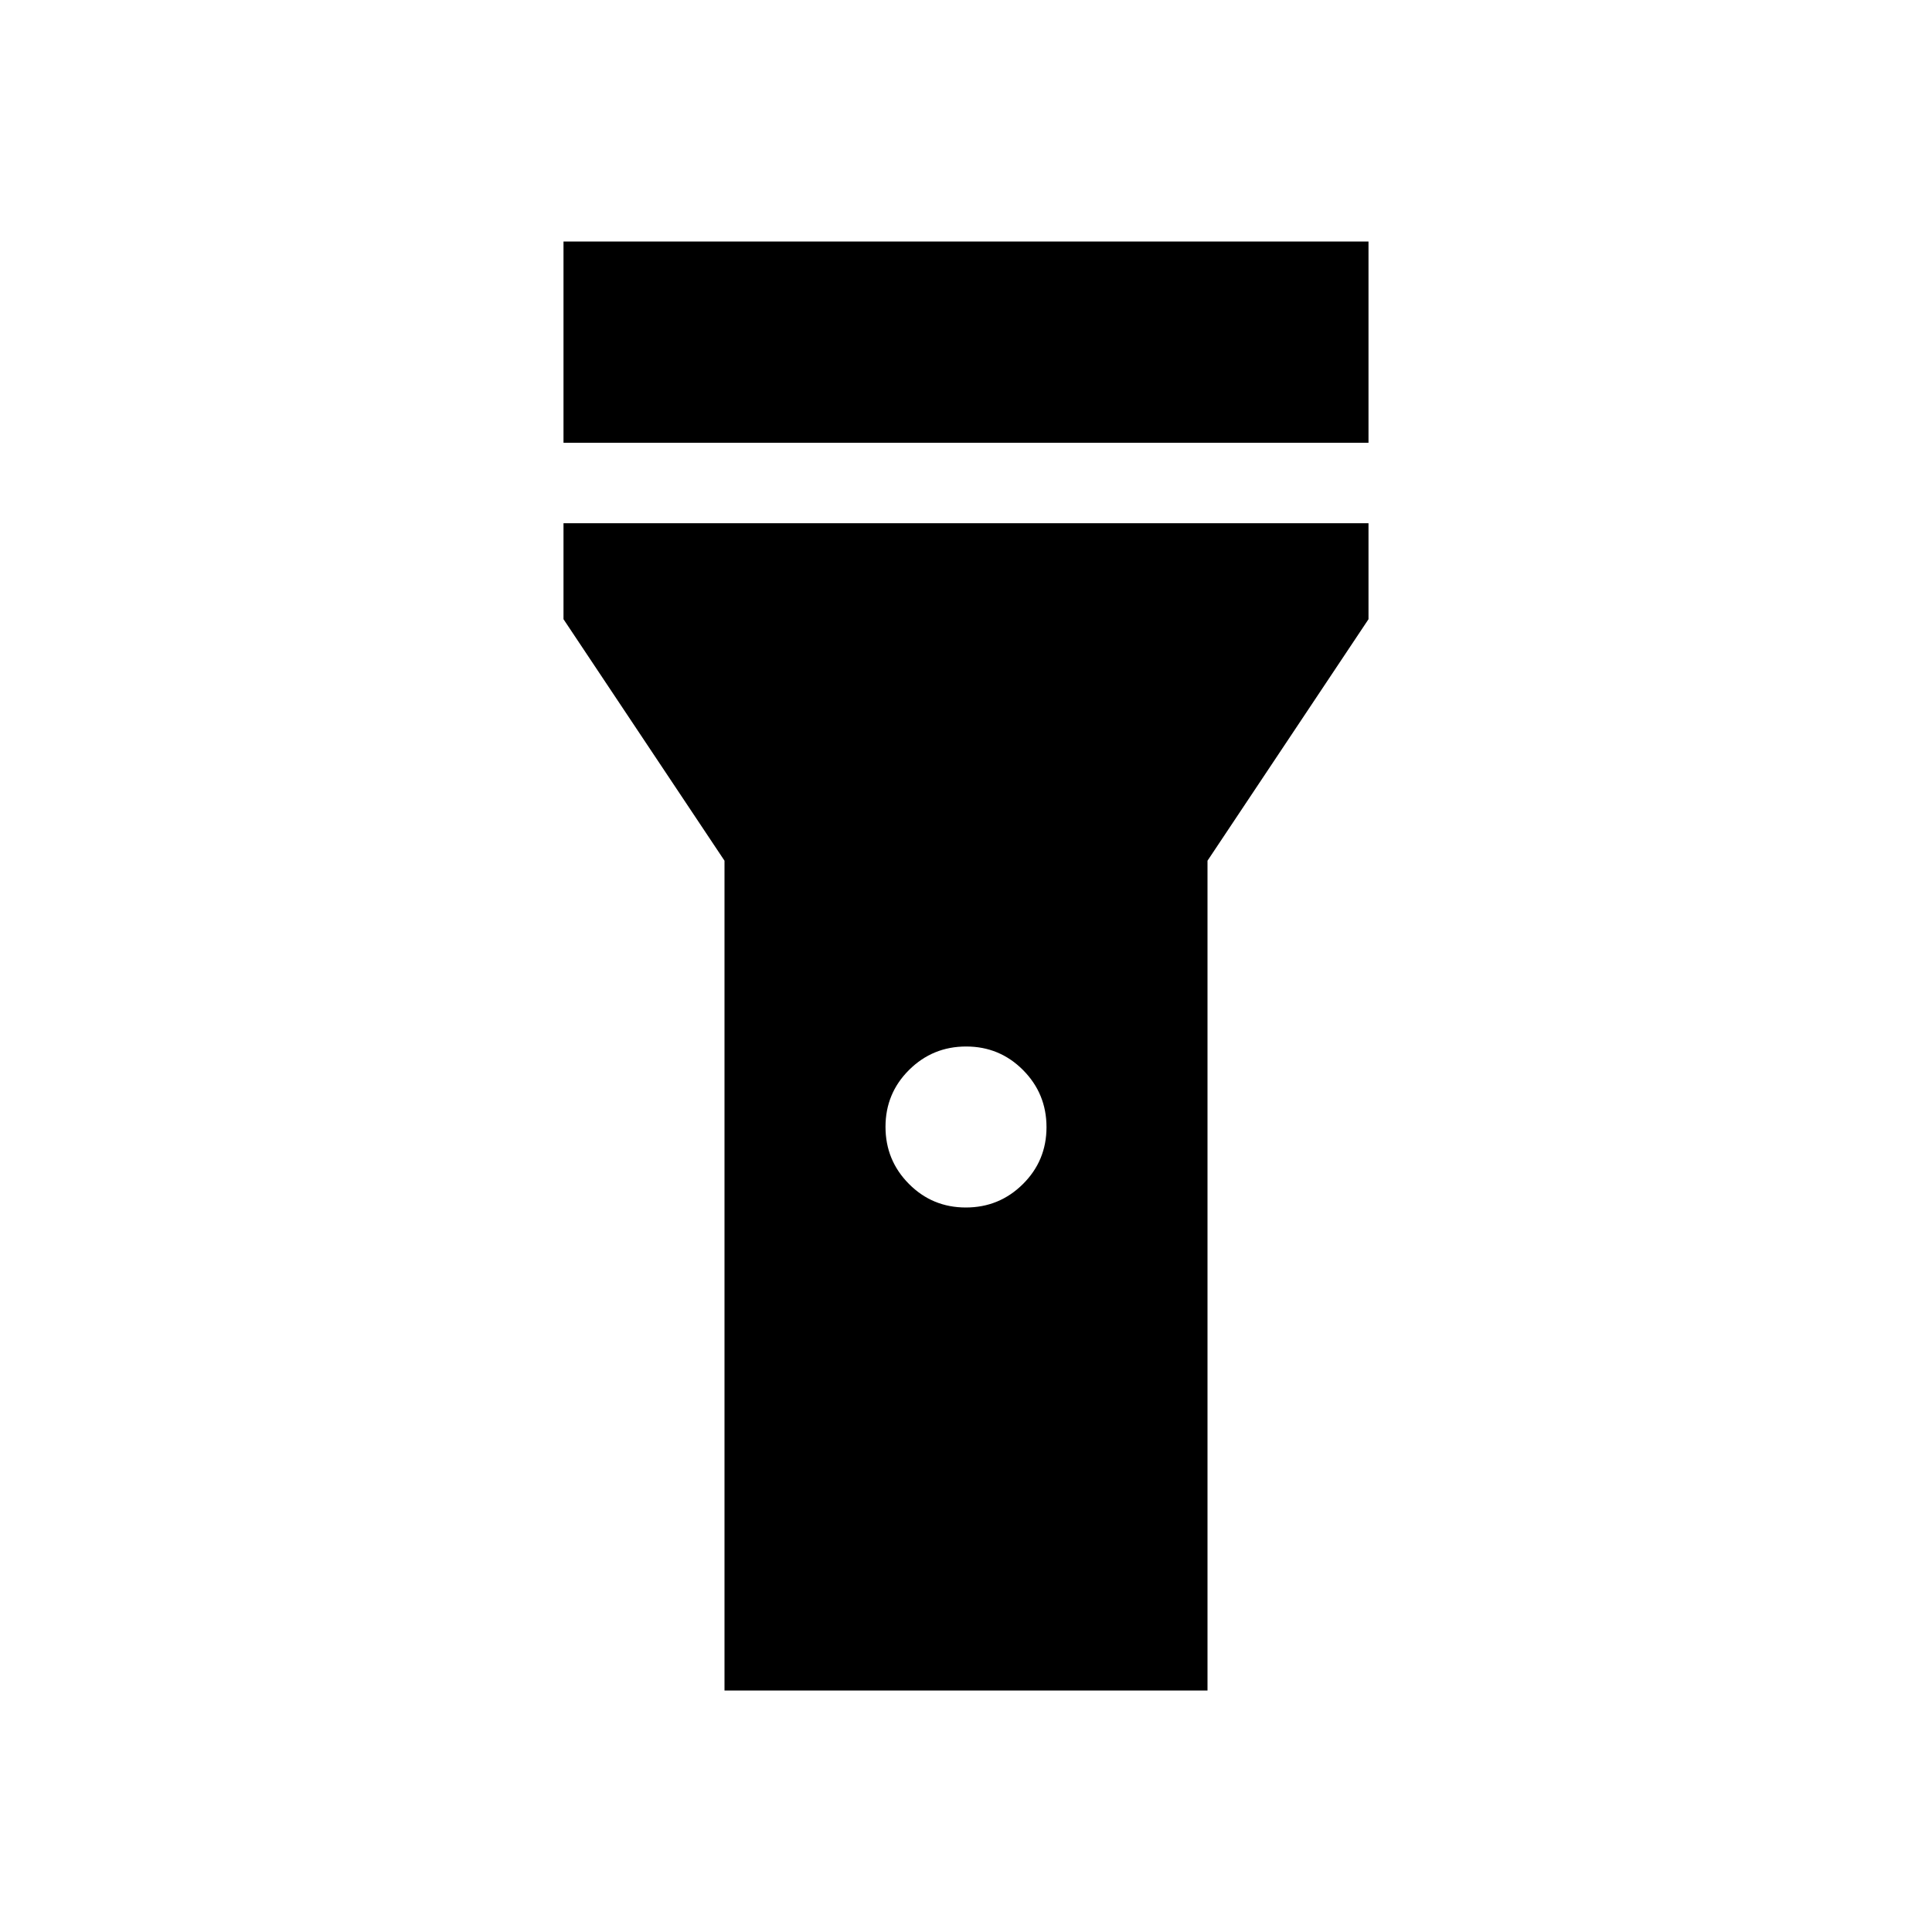 <svg xmlns="http://www.w3.org/2000/svg" xmlns:xlink="http://www.w3.org/1999/xlink" width="24" height="24" viewBox="0 0 24 24"><path fill="currentColor" d="M7 5.5V3h10v2.5zm4.998 9.5q.416 0 .709-.291t.293-.707t-.291-.709t-.707-.293t-.709.291t-.293.707t.291.709t.707.293M9 21V10.692l-2-3V6.5h10v1.192l-2 3V21z"/></svg>
